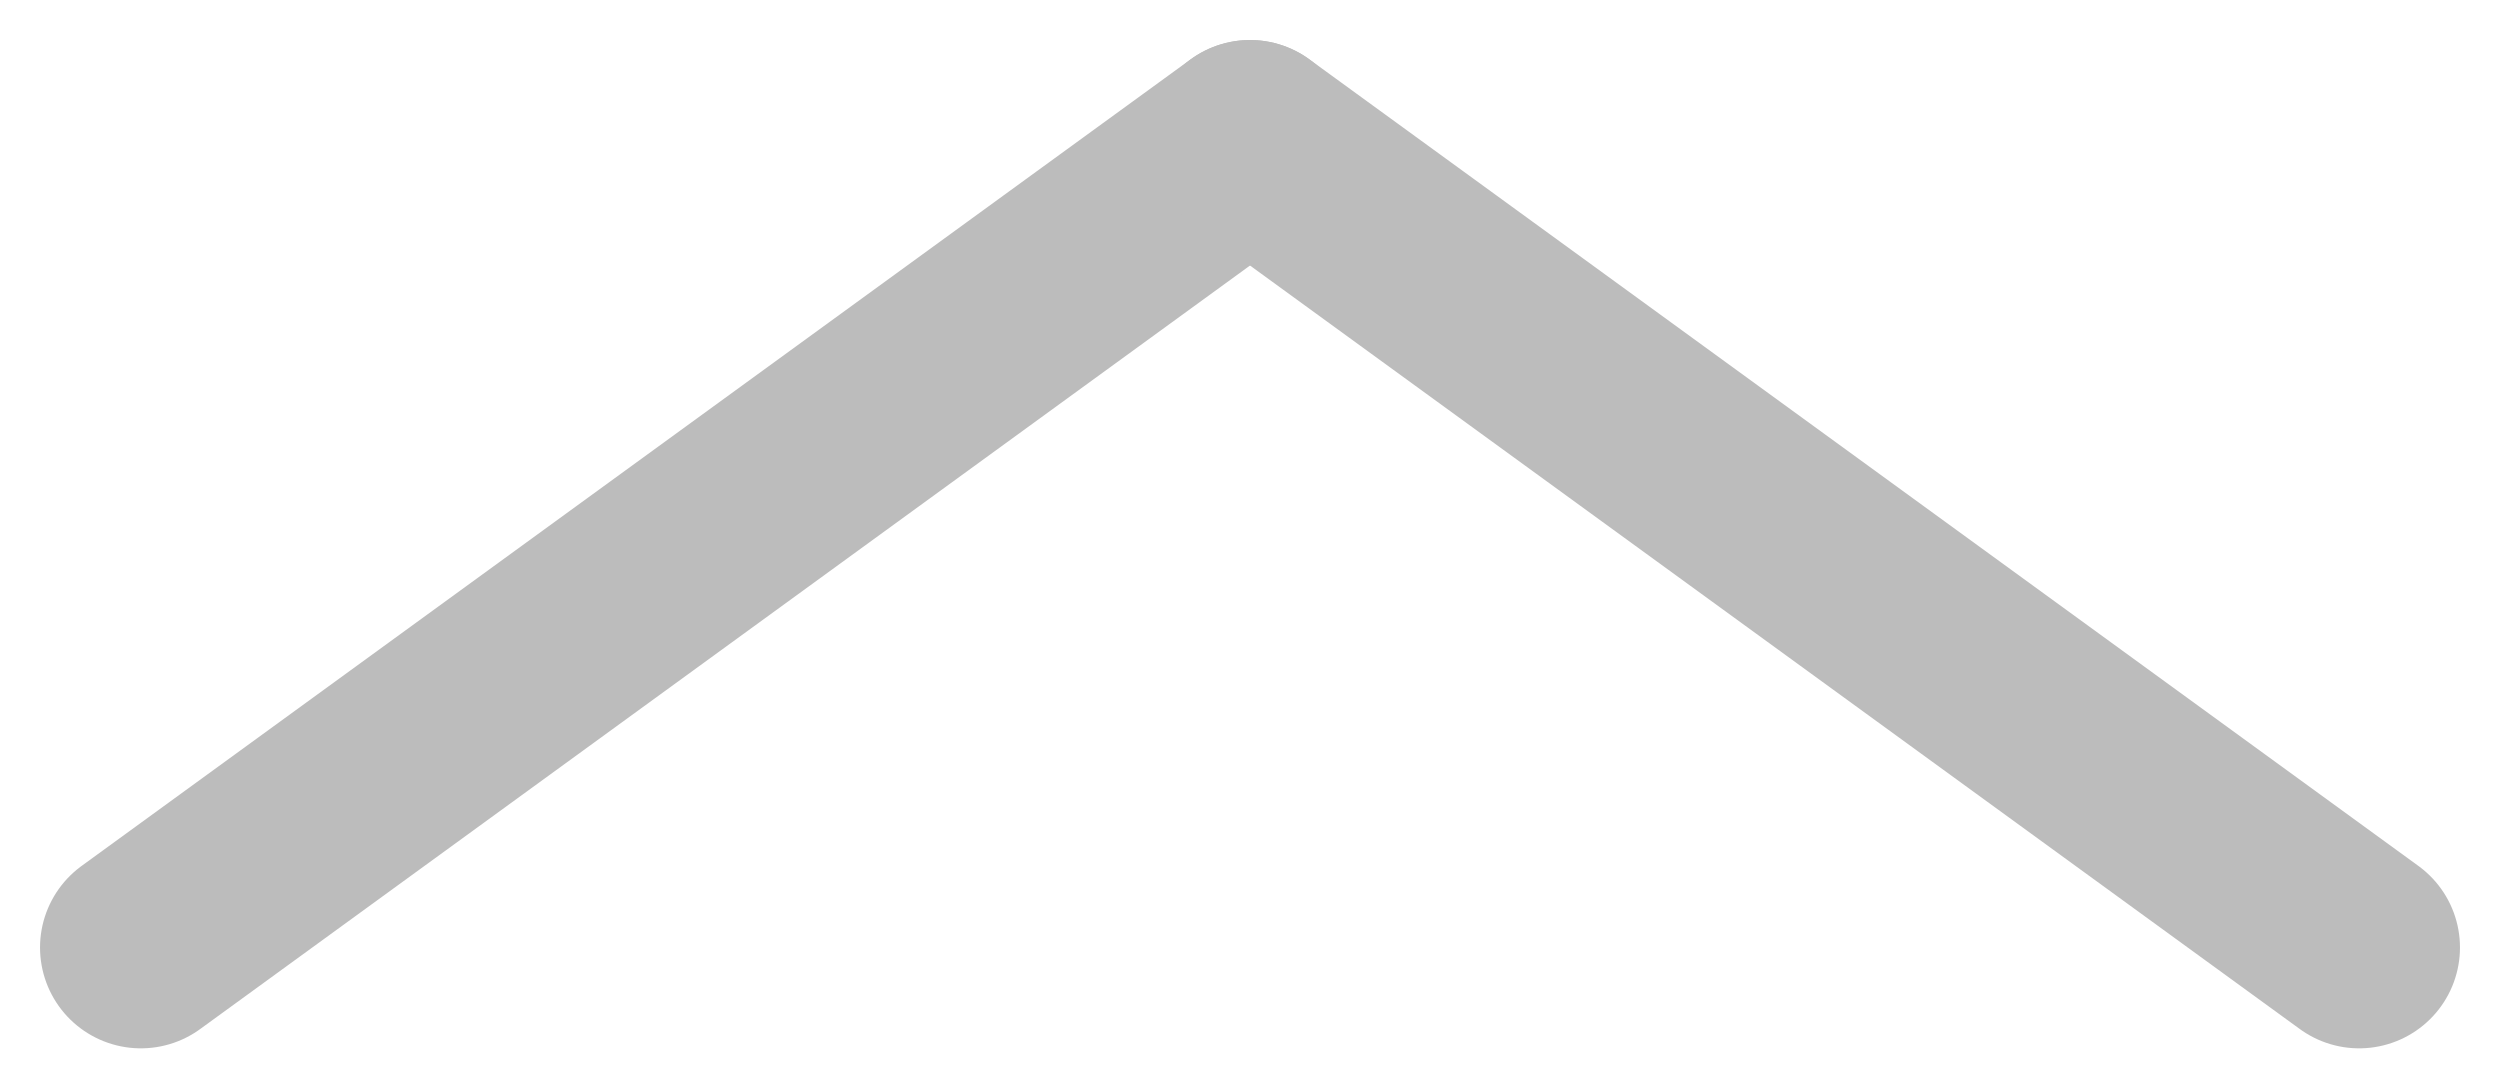 <svg xmlns="http://www.w3.org/2000/svg" width="24.794" height="10.794" viewBox="0 0 24.794 10.794">
  <g id="组_8693" data-name="组 8693" transform="translate(1.397 1.397)">
    <line id="直线_1361" data-name="直线 1361" y1="8" x2="11" transform="translate(0)" fill="none" stroke="#bcbcbc" stroke-linecap="round" stroke-width="2"/>
    <line id="直线_1362" data-name="直线 1362" x1="11" y1="8" transform="translate(11)" fill="none" stroke="#bcbcbc" stroke-linecap="round" stroke-width="2"/>
  </g>
</svg>
